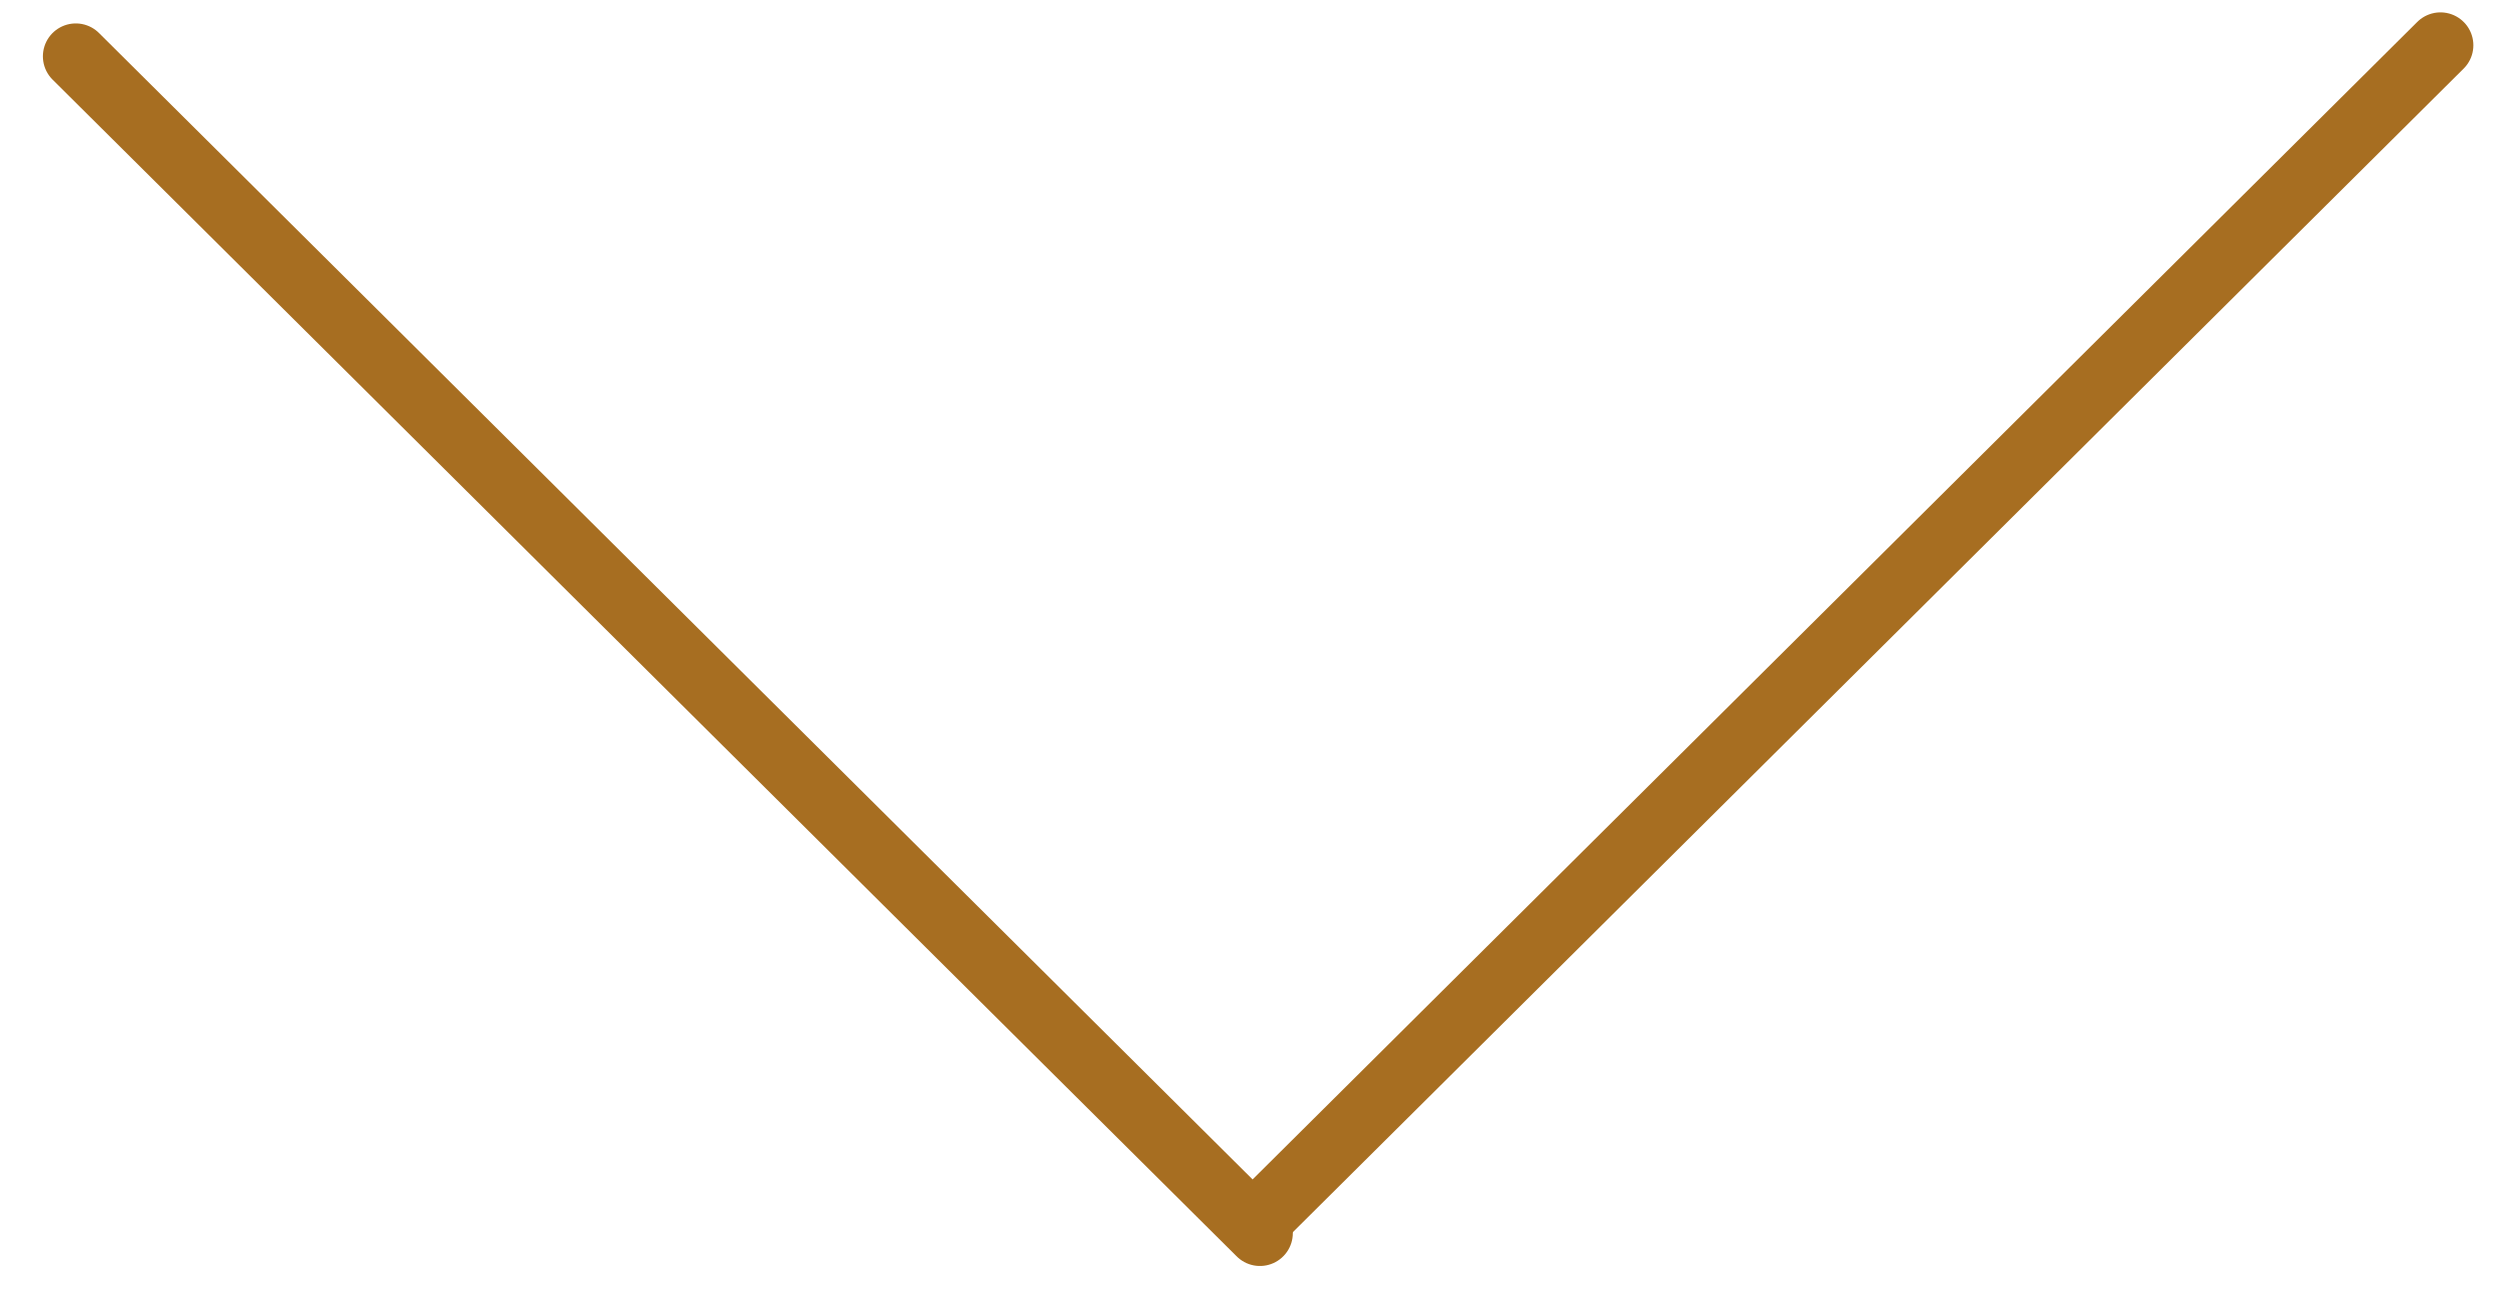 <svg width="38" height="20" viewBox="0 0 38 20" fill="none" xmlns="http://www.w3.org/2000/svg">
<path d="M1.152 0.856L19.151 18.743" stroke="#A76E21" stroke-linecap="round"/>
<path d="M37.095 0.688L19.096 18.576" stroke="#A76E21" stroke-linecap="round"/>
</svg>
